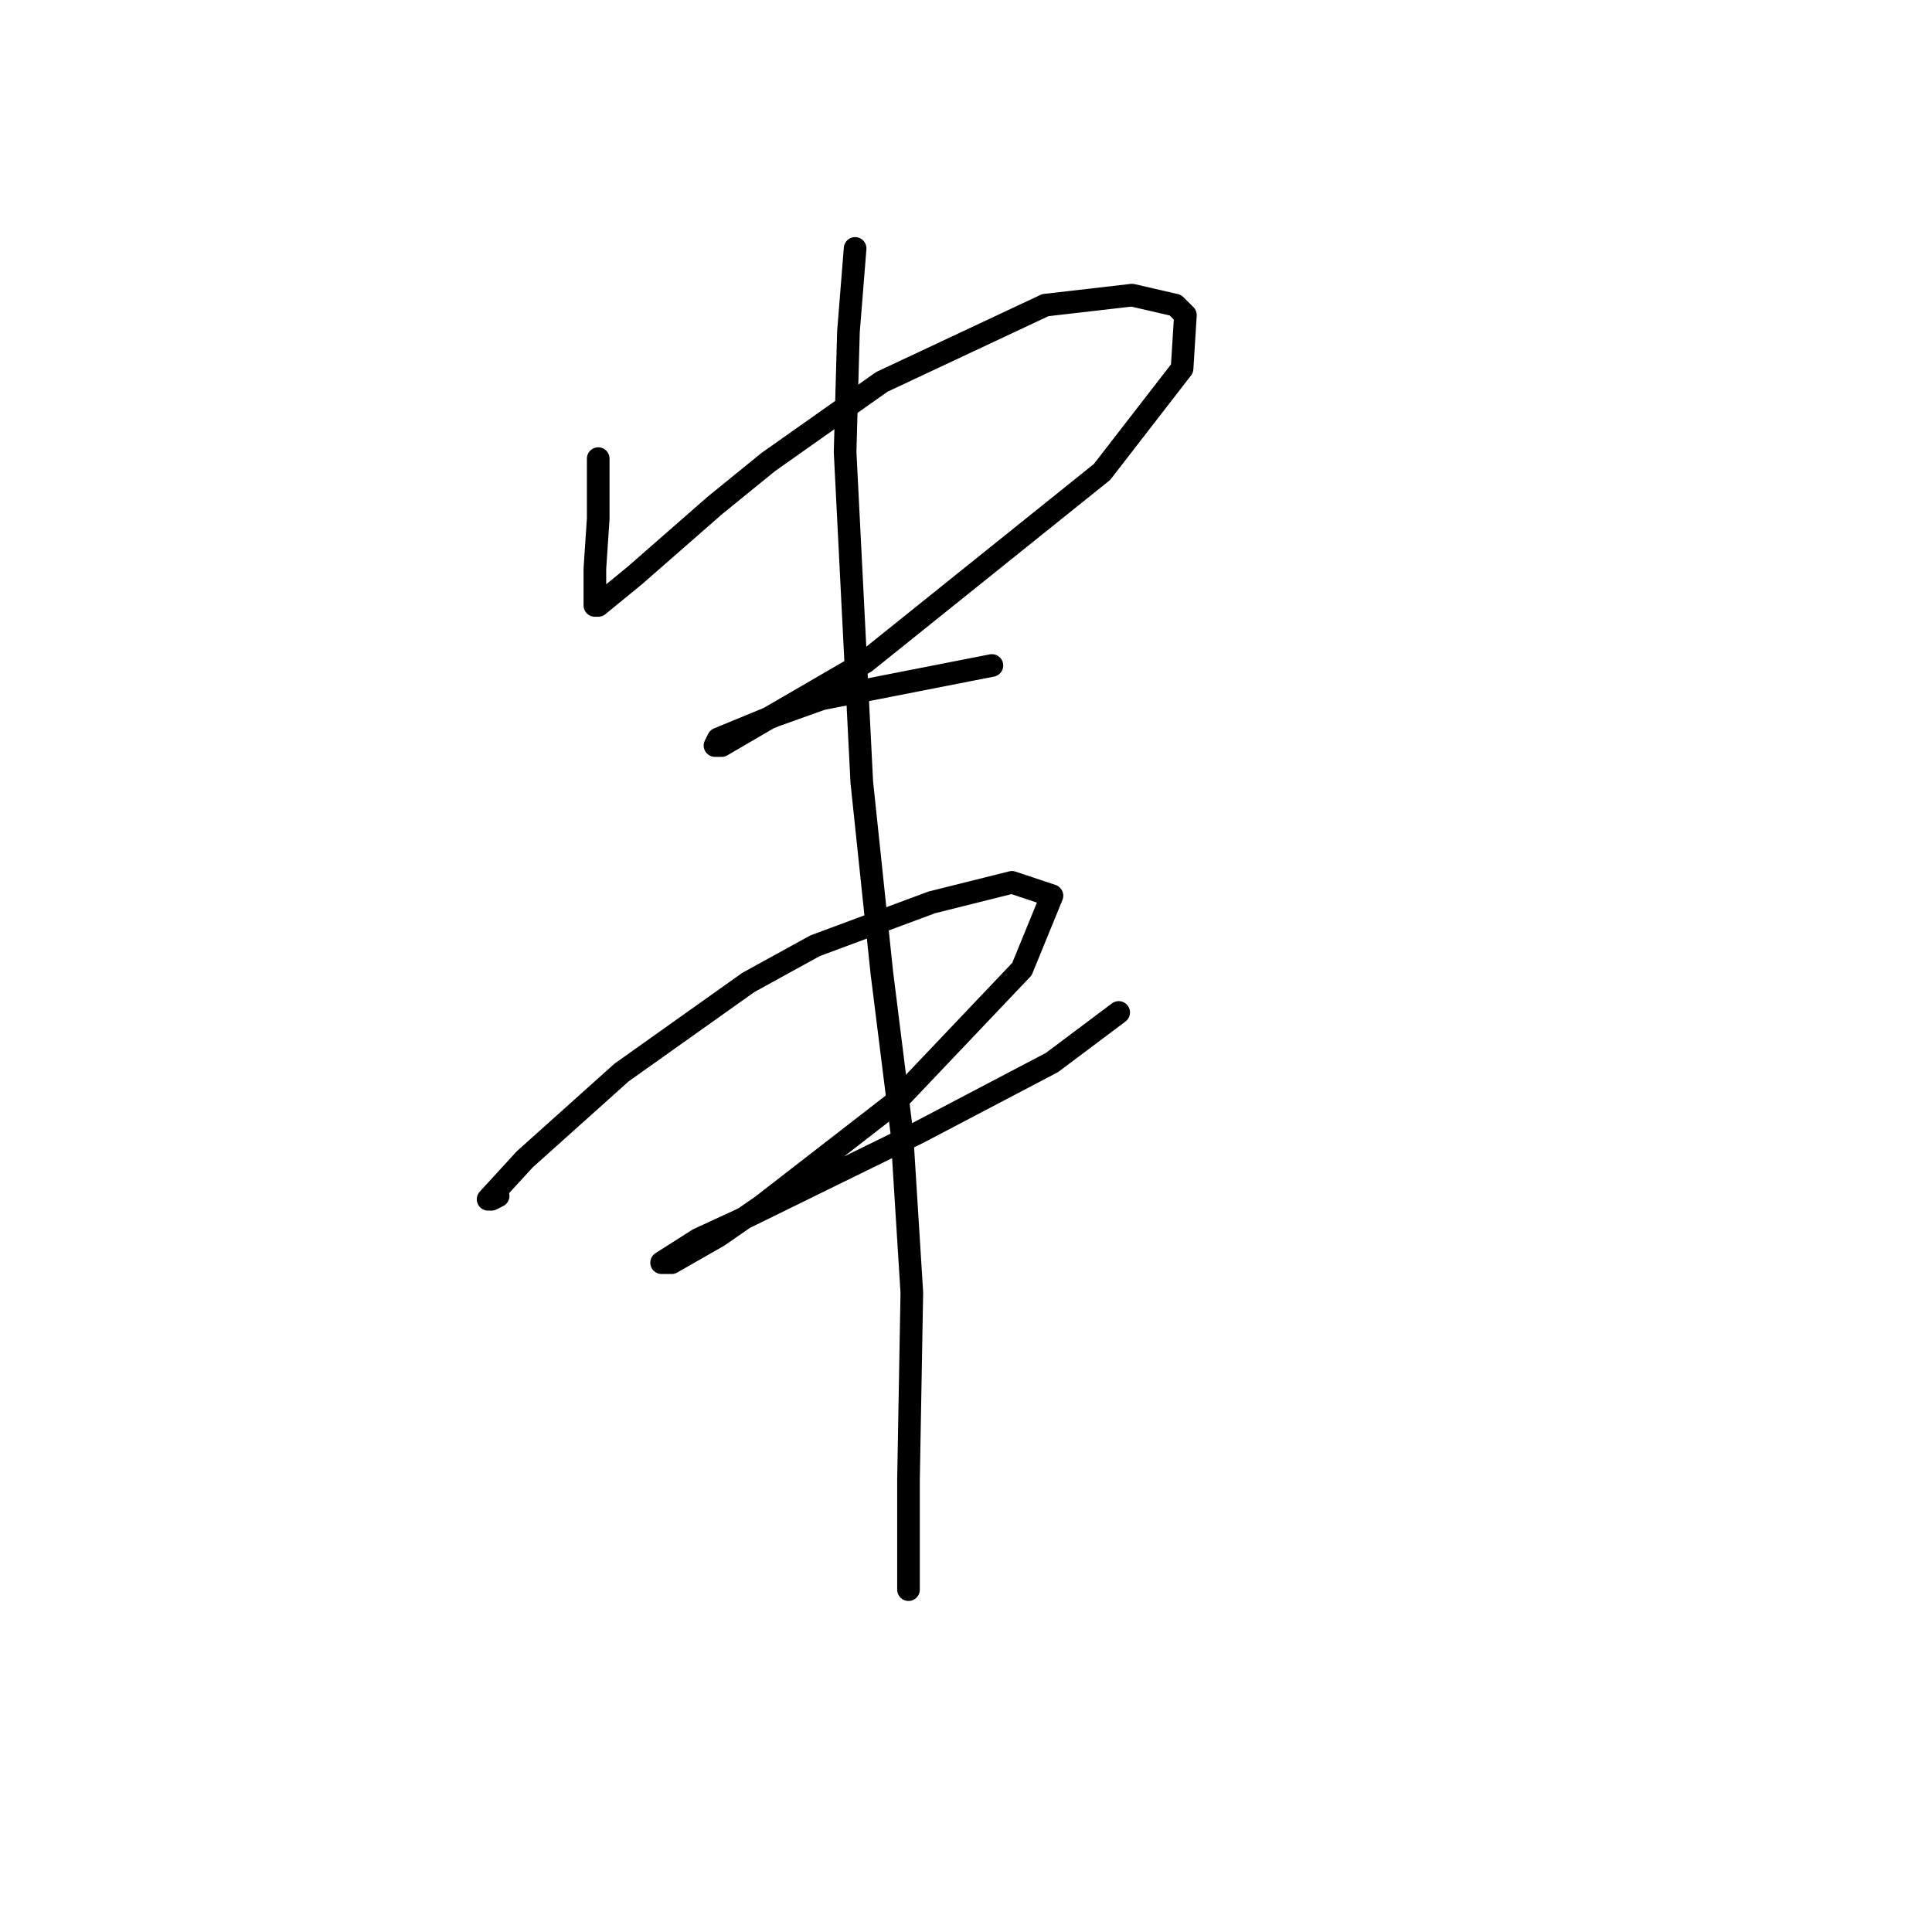 <?xml version="1.0" standalone="no"?>
    <svg width="256" height="256" xmlns="http://www.w3.org/2000/svg" version="1.1">
    <polyline stroke="black" stroke-width="3" stroke-linecap="round" fill="transparent" stroke-linejoin="round" points="79.267 60.77 79.267 65.633 79.267 68.728 78.825 75.359 78.825 80.222 79.267 80.222 84.13 76.243 94.74 66.959 101.813 61.212 116.844 50.602 138.506 40.434 150.001 39.108 155.748 40.434 157.074 41.76 156.632 48.834 146.022 62.538 114.634 87.737 100.929 95.695 95.624 98.789 94.74 98.789 95.182 97.905 102.697 94.811 108.887 92.6 131.433 88.179 131.433 88.179 " />
        <polyline stroke="black" stroke-width="3" stroke-linecap="round" fill="transparent" stroke-linejoin="round" points="66.004 158.471 65.12 158.913 64.678 158.913 69.541 153.608 82.362 142.114 99.161 130.178 108.003 125.315 123.476 119.567 134.086 116.915 139.391 118.683 135.412 128.409 118.613 146.093 100.929 159.797 95.182 163.776 88.993 167.313 87.667 167.313 92.529 164.218 98.277 161.566 121.707 150.071 139.391 140.788 148.232 134.156 148.232 134.156 " />
        <polyline stroke="black" stroke-width="3" stroke-linecap="round" fill="transparent" stroke-linejoin="round" points="113.308 32.919 112.423 43.971 111.981 59.886 114.192 103.652 116.844 128.851 119.497 150.071 120.823 171.292 120.381 196.048 120.381 210.637 120.381 210.637 " />
        </svg>